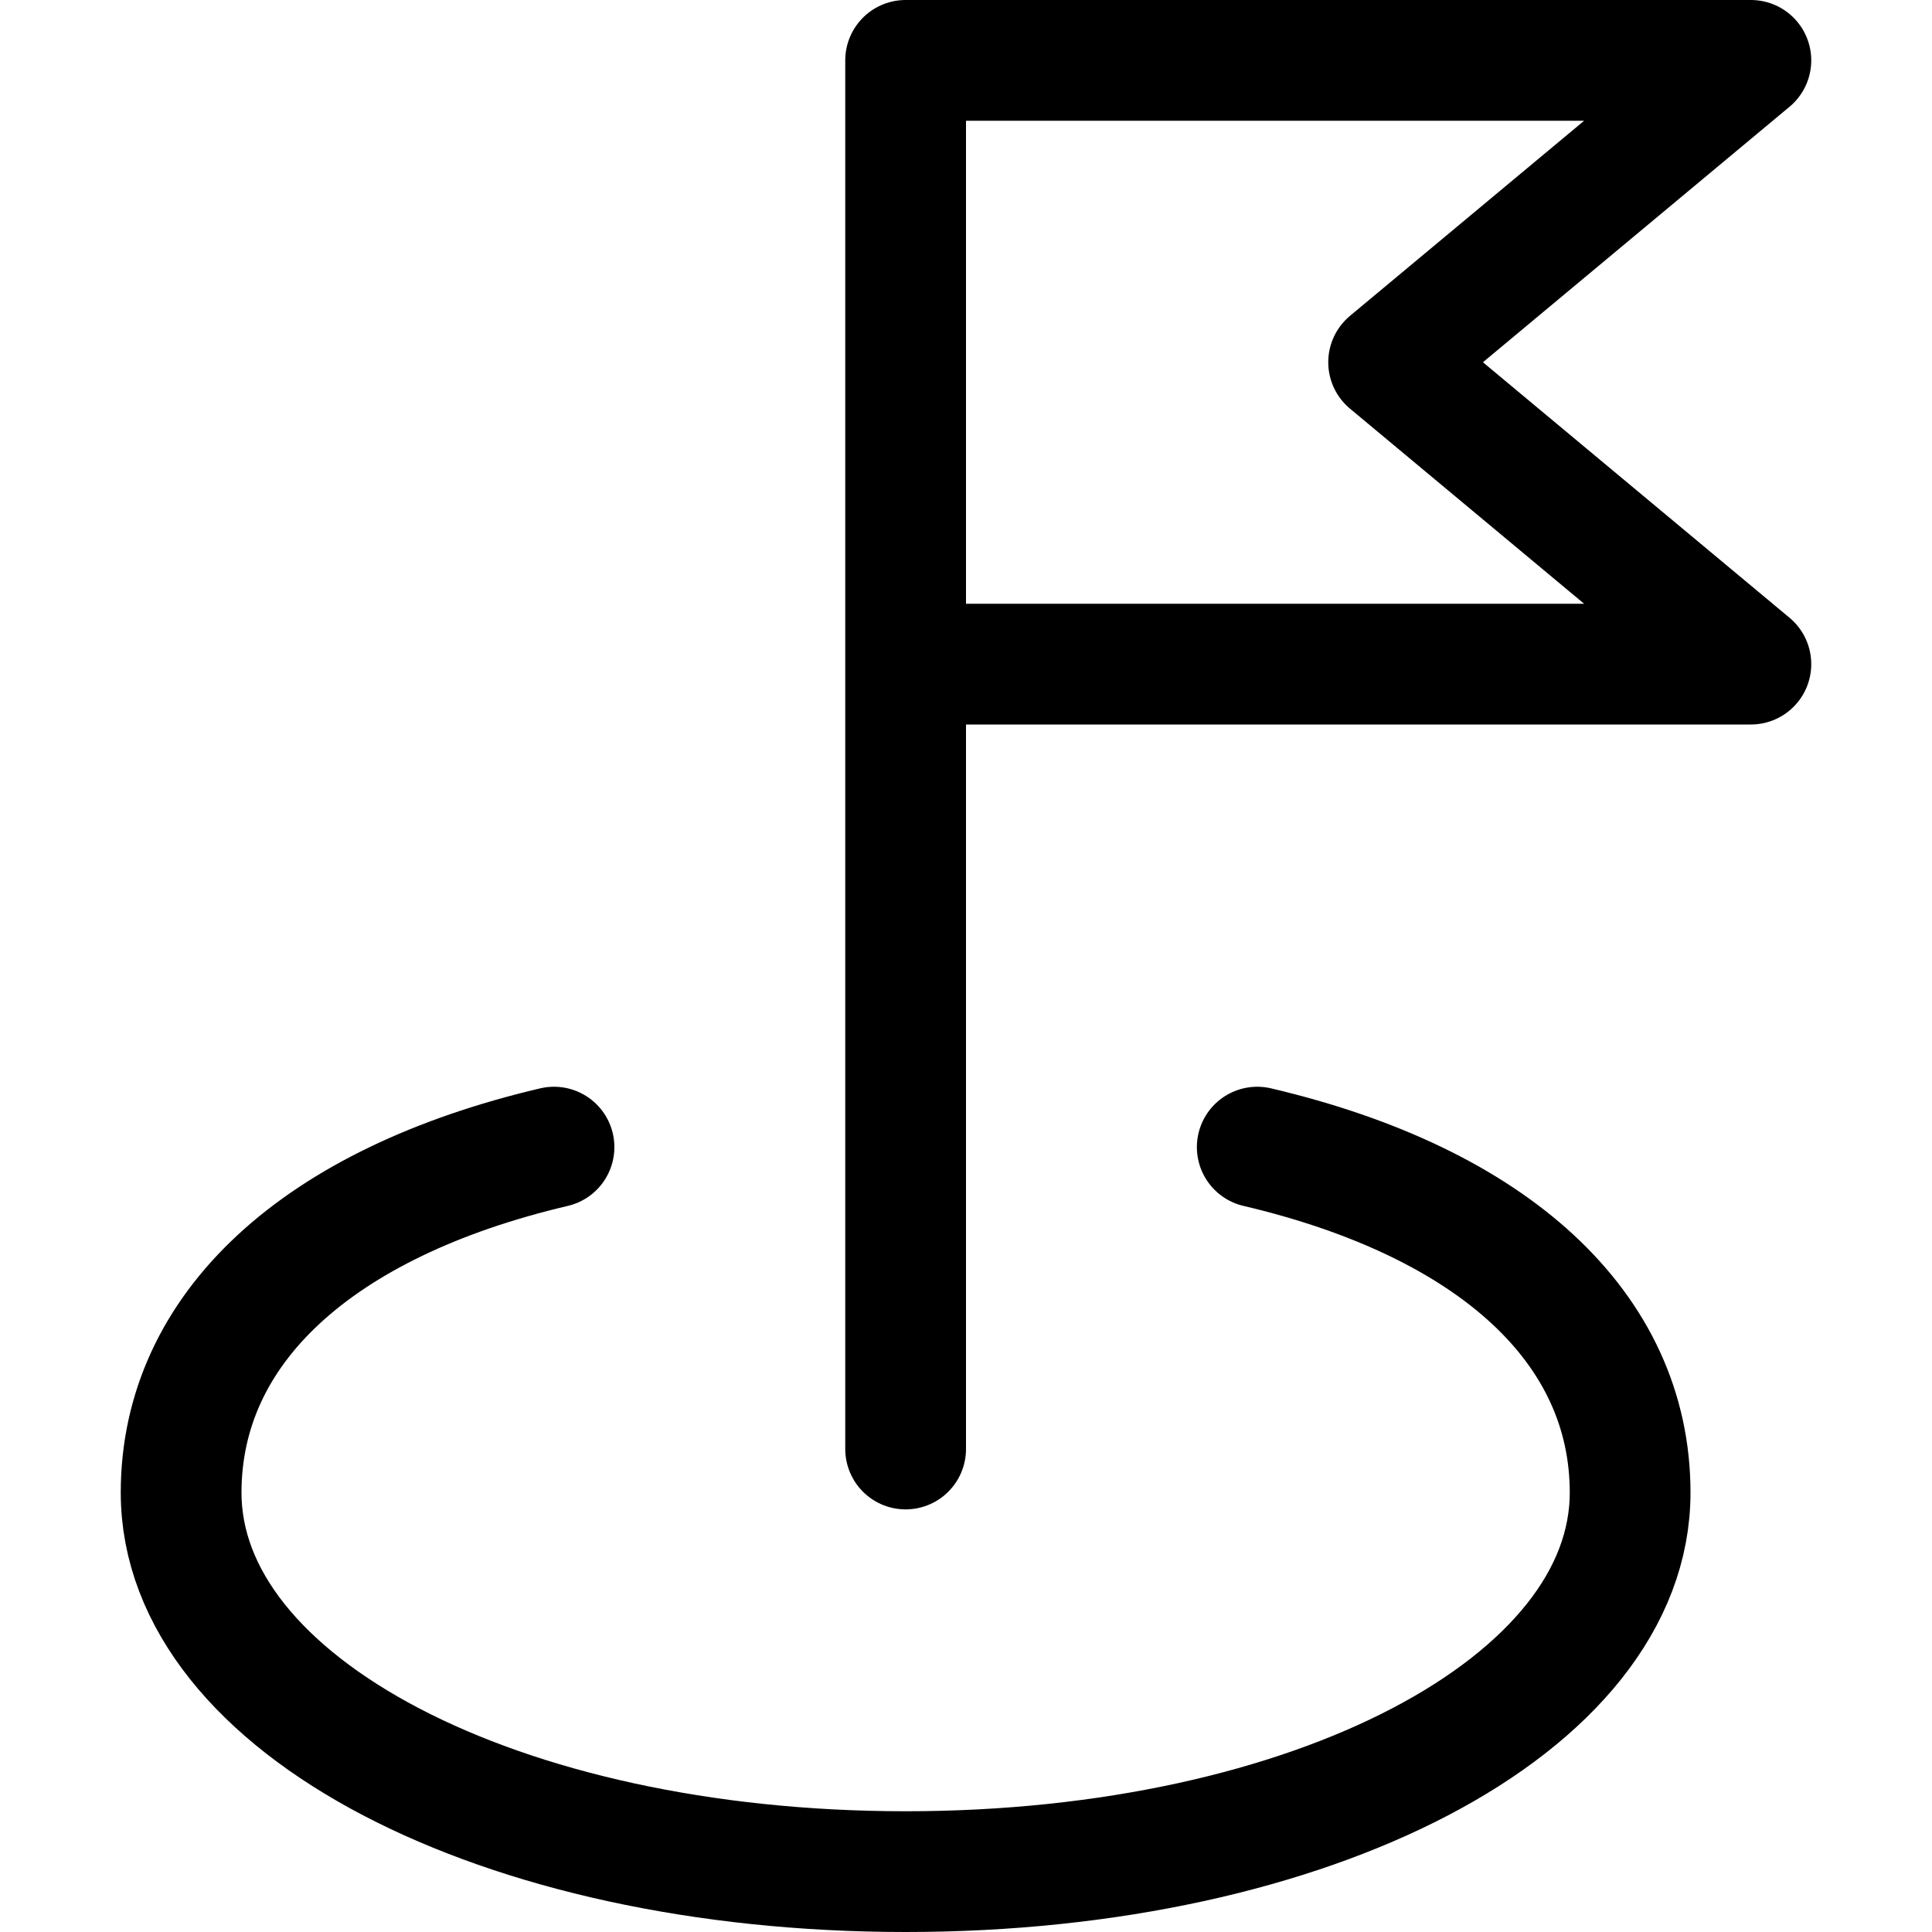<svg xmlns="http://www.w3.org/2000/svg" viewBox="0 0 16 16">
    <g transform="translate(1.049 1.199)">
        <path
            d="M8.976-830.507c1.962.461,3.088,1.5,3.088,2.861,0,1.76-2.636,3.139-6,3.139s-6-1.379-6-3.139c0-1.358,1.126-2.4,3.088-2.861"
            transform="translate(0.387 838.808)" fill="none" stroke="#000" stroke-linecap="round" stroke-miterlimit="10"
            stroke-width="1" />
        <g transform="translate(5.785 -1.033)">
            <path d="M7.451,11.879V.379h7l-3,2.5,3,2.5h-7" transform="translate(-6.785 -0.045)" fill="none"
                stroke="#000" stroke-linecap="round" stroke-linejoin="round" stroke-width="1" />
        </g>
    </g>
</svg>